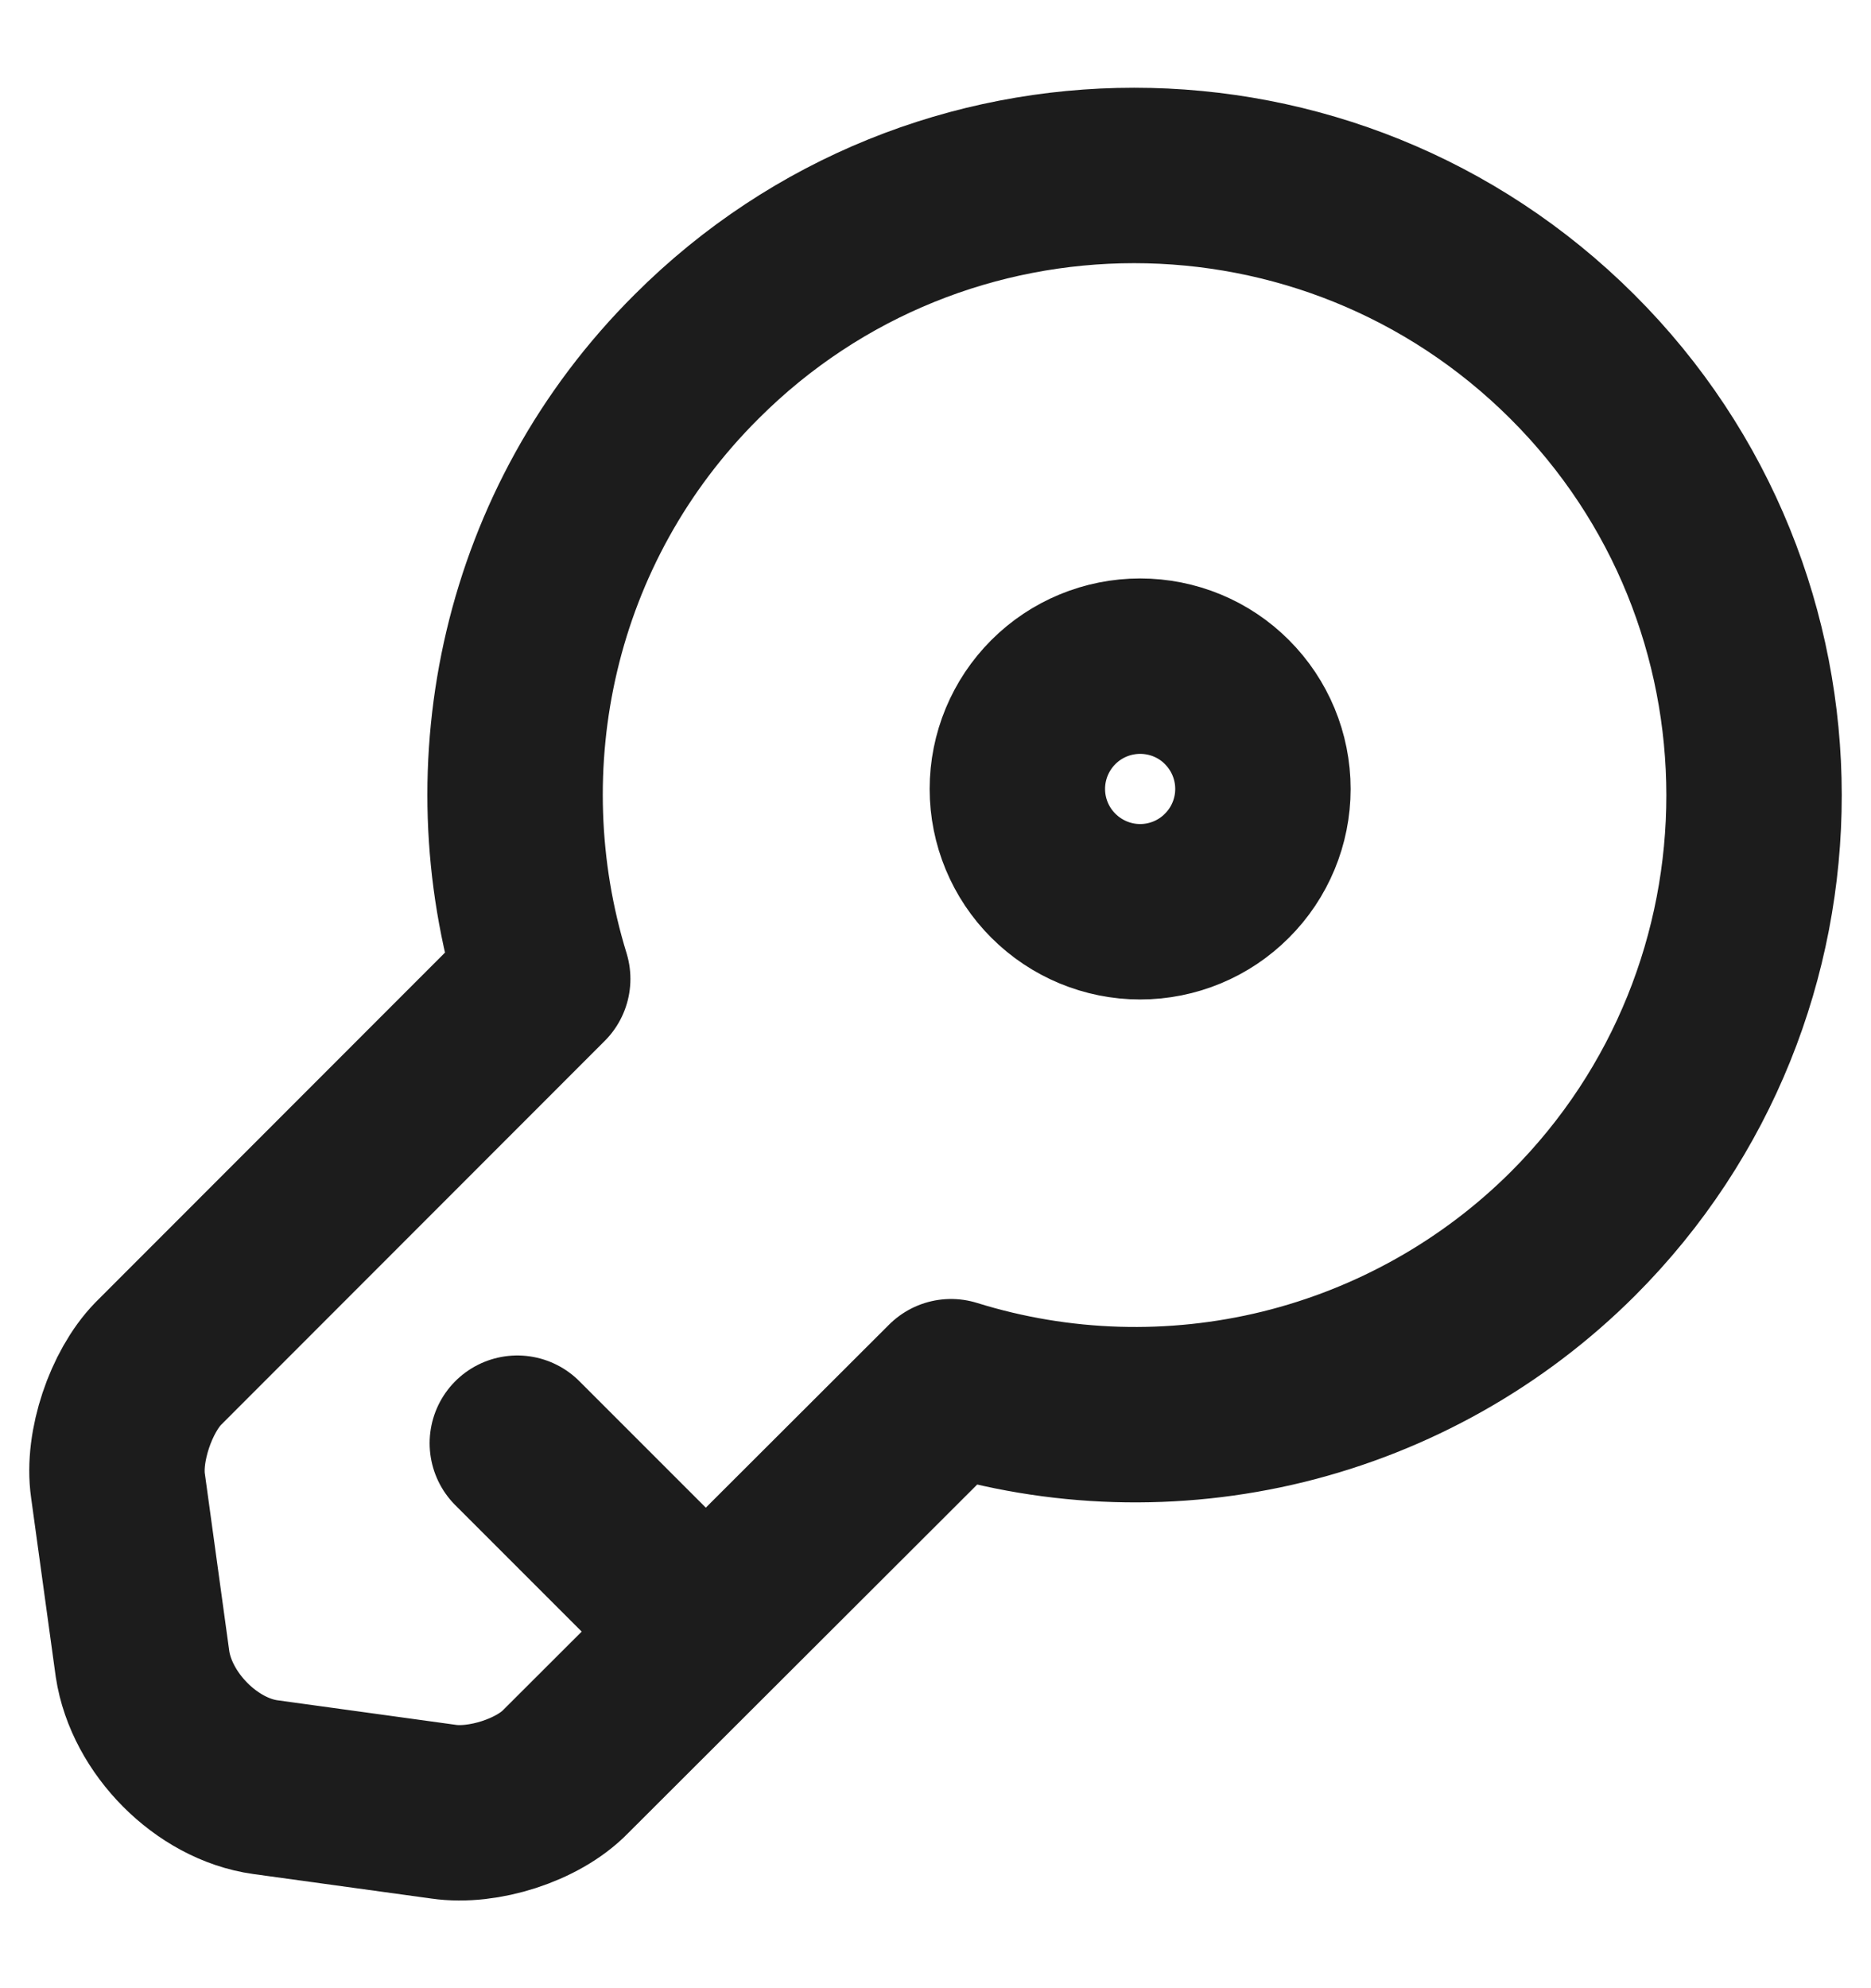 <svg width="16" height="17" viewBox="0 0 16 17" fill="none" xmlns="http://www.w3.org/2000/svg">
<path id="Icon" d="M4.424 12.34L6.034 13.95M13.452 10.548C12.769 11.23 11.912 11.712 10.975 11.943C10.038 12.173 9.055 12.144 8.133 11.857L4.837 15.148C4.599 15.393 4.13 15.54 3.794 15.491L2.269 15.281C1.765 15.211 1.296 14.735 1.219 14.23L1.009 12.704C0.96 12.368 1.121 11.899 1.352 11.661L4.641 8.37C4.081 6.55 4.515 4.484 5.957 3.049C8.021 0.984 11.374 0.984 13.445 3.049C15.517 5.114 15.517 8.482 13.452 10.548ZM9.75 7.796C10.029 7.796 10.296 7.685 10.492 7.488C10.689 7.292 10.8 7.024 10.8 6.746C10.8 6.467 10.689 6.2 10.492 6.003C10.296 5.806 10.029 5.696 9.75 5.696C9.472 5.696 9.205 5.806 9.008 6.003C8.811 6.2 8.7 6.467 8.7 6.746C8.7 7.024 8.811 7.292 9.008 7.488C9.205 7.685 9.472 7.796 9.75 7.796Z" stroke="#1C1C1C" stroke-width="1.5" stroke-linecap="round" stroke-linejoin="round"/>
</svg>
